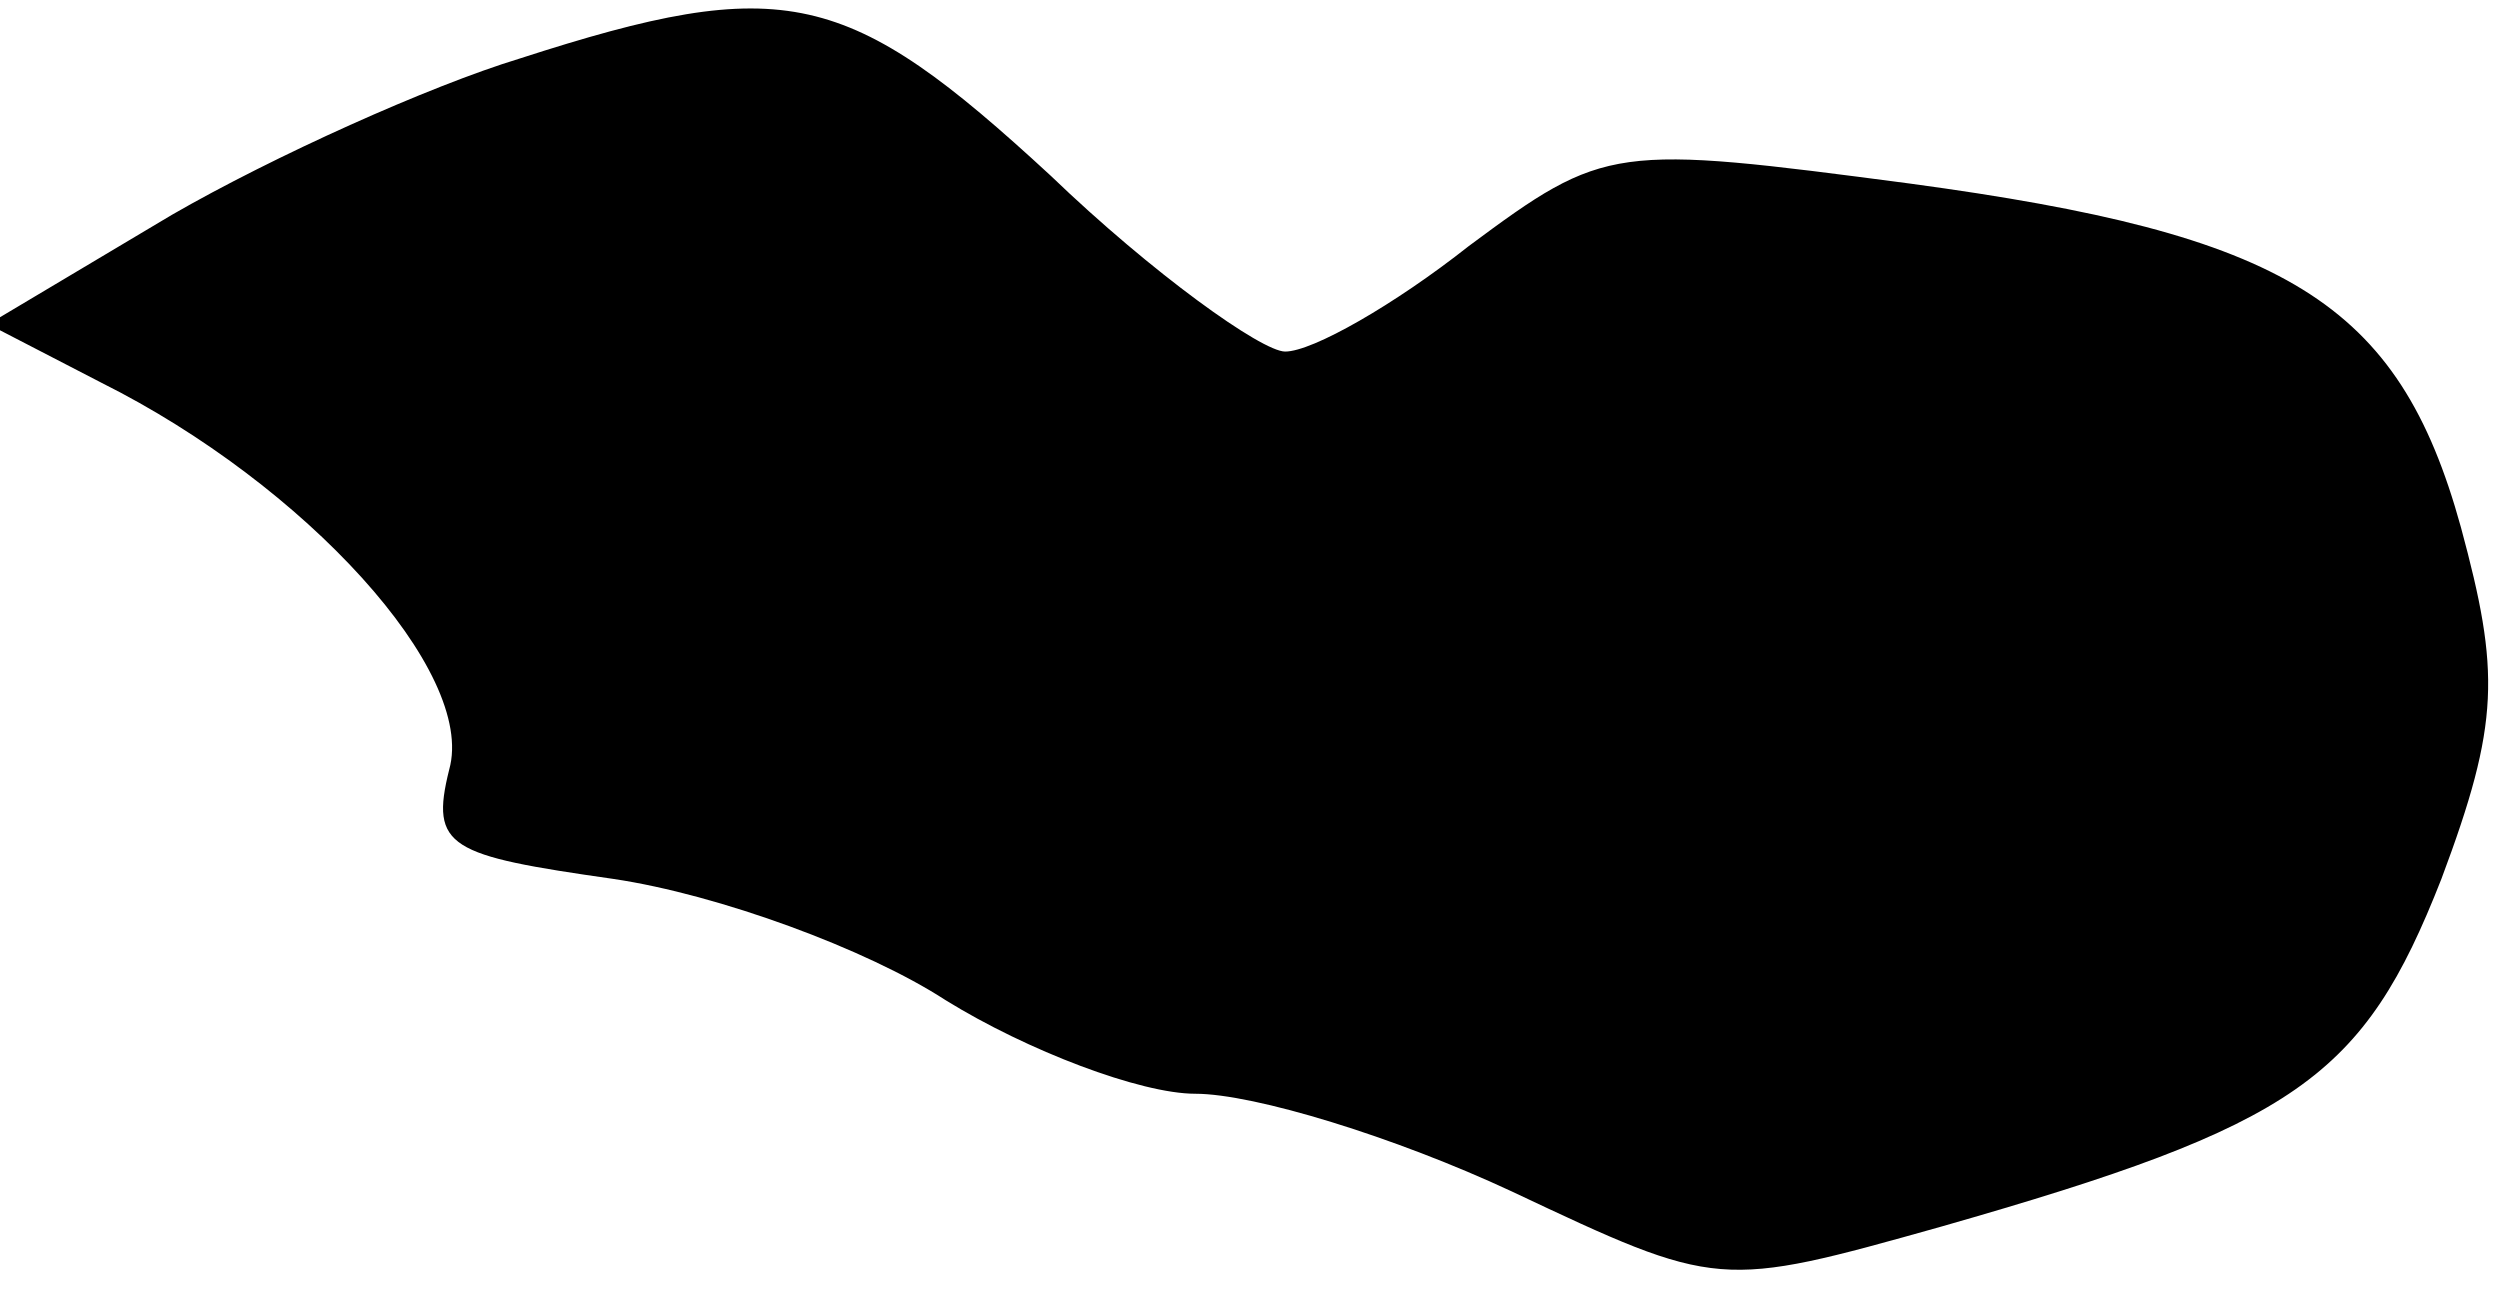 <?xml version="1.0" standalone="no"?>
<!DOCTYPE svg PUBLIC "-//W3C//DTD SVG 20010904//EN"
 "http://www.w3.org/TR/2001/REC-SVG-20010904/DTD/svg10.dtd">
<svg version="1.0" xmlns="http://www.w3.org/2000/svg"
 width="64pt" height="33pt" viewBox="0 0 64 33"
 preserveAspectRatio="xMidYMid meet">
<g transform="translate(0,33) scale(0.1,-0.1)"
fill="#000000" stroke="none">
<path fill="#000000" stroke="none" d="M133 315 c-23 -7 -63 -25 -89 -40 l-47
-28 29 -15 c52 -26 96 -74 89 -99 -5 -20 0 -22 42 -28 27 -4 65 -18 85 -31 21
-13 50 -24 64 -24 15 0 51 -11 81 -25 53 -25 53 -25 110 -9 91 26 108 38 128
89 15 40 15 53 5 90 -16 58 -45 75 -141 88 -76 10 -78 10 -113 -16 -19 -15
-40 -27 -47 -27 -6 0 -34 20 -60 45 -52 48 -68 52 -136 30z"/>
</g>
</svg>
